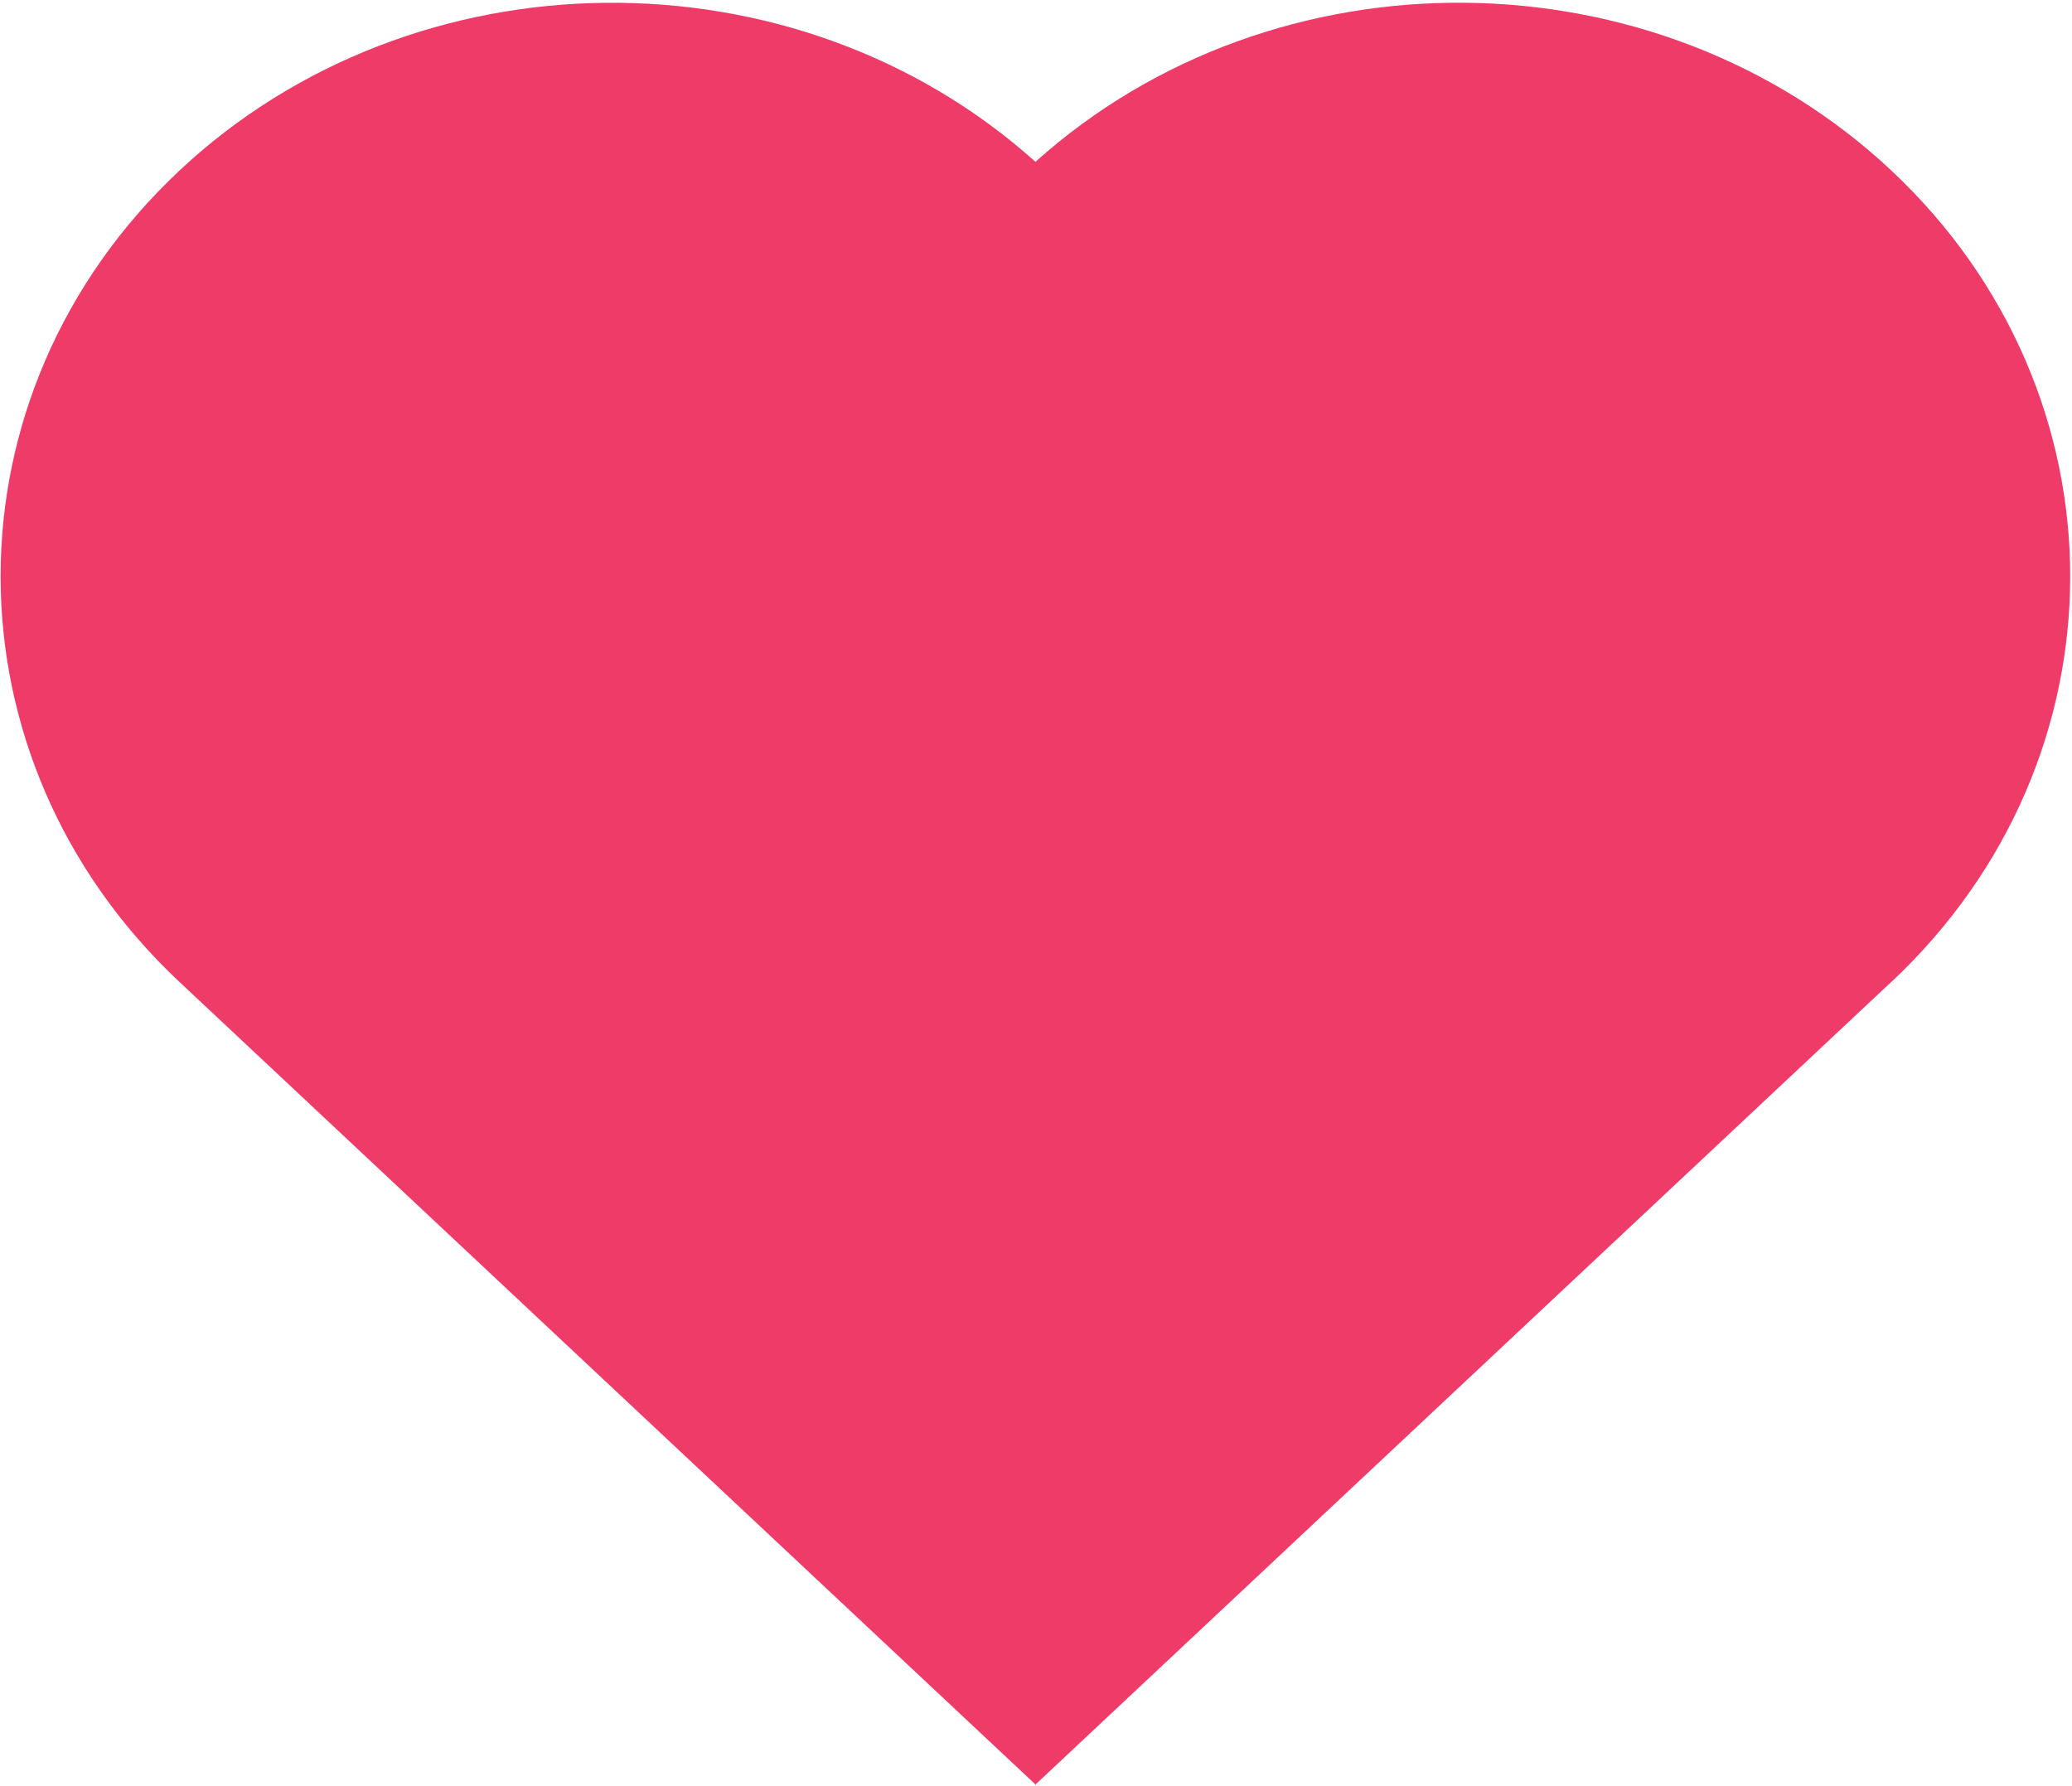 <svg xmlns="http://www.w3.org/2000/svg" viewBox="0 0 29 25">
  <path d="M26.47 13.744L14.493 24.977 2.512 13.744c-3.338-3.13-3.338-8.224 0-11.357 3.296-3.09 8.63-3.13 11.98-.122 3.35-3.008 8.683-2.97 11.98.122 3.337 3.133 3.337 8.227 0 11.357z" fill="#EF3B68" fill-rule="evenodd"/>
</svg>
